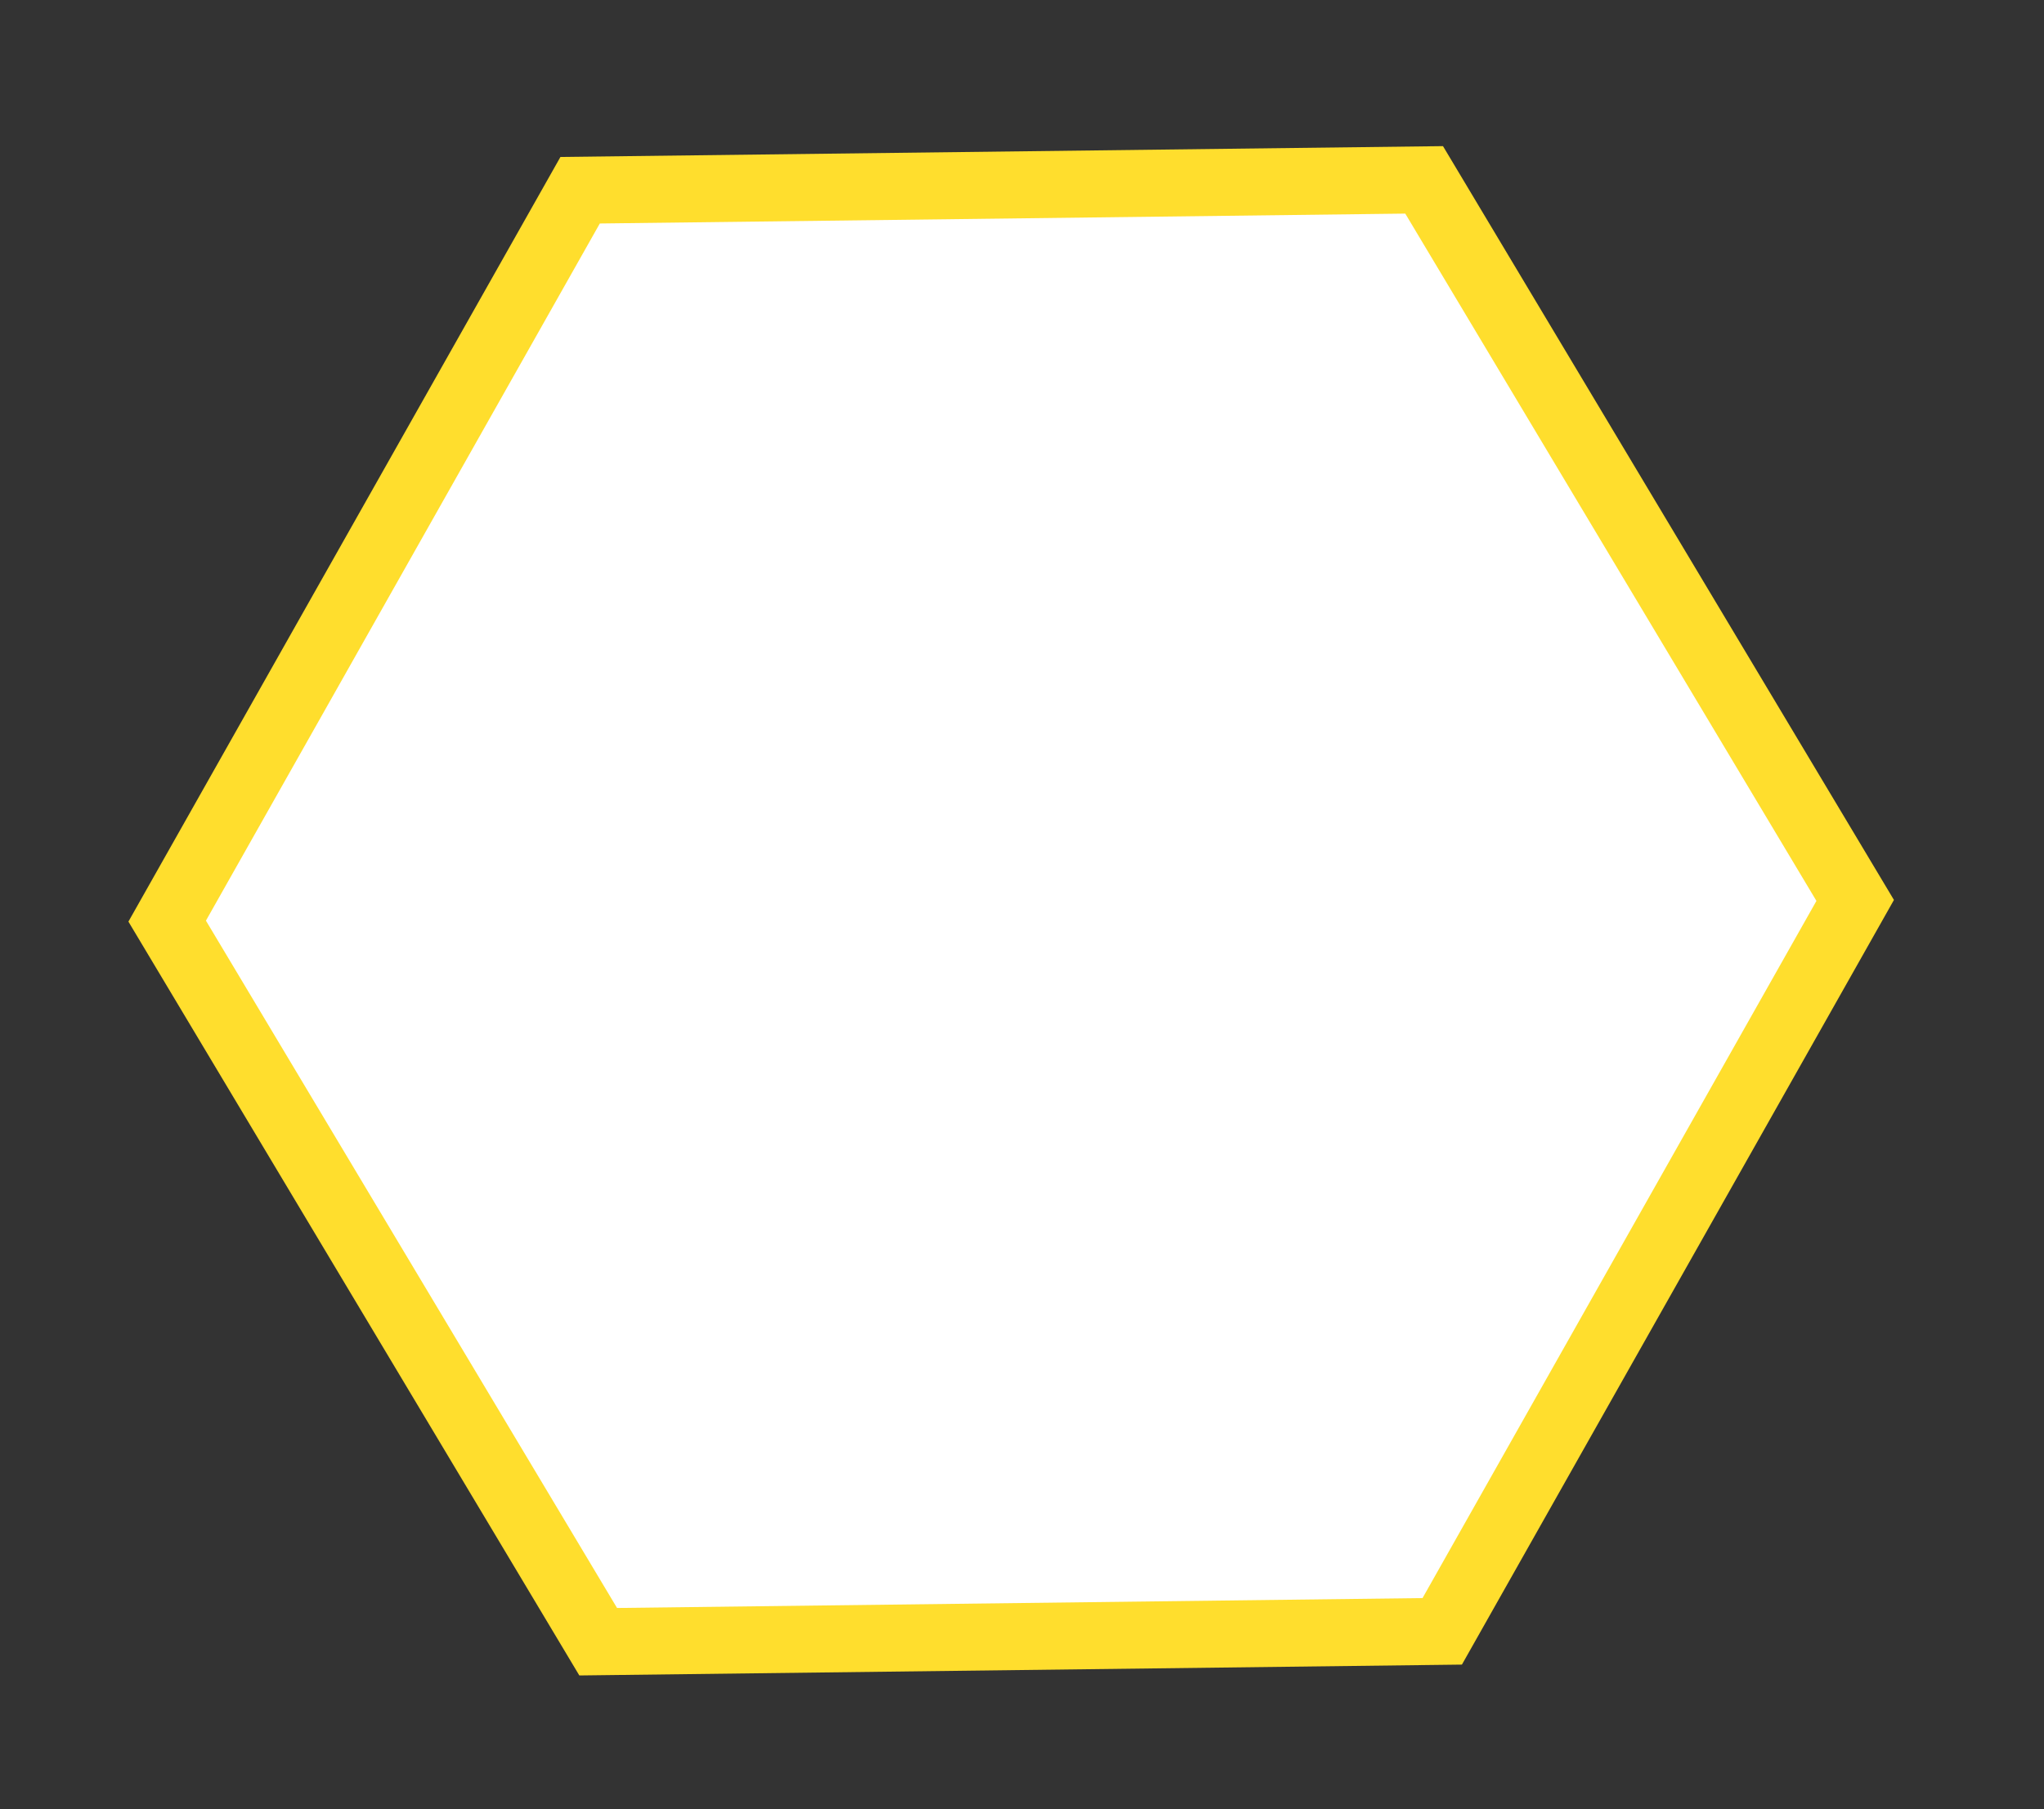 <svg
 xmlns="http://www.w3.org/2000/svg"
 xmlns:xlink="http://www.w3.org/1999/xlink"
 width="61px" height="54px">
<rect width="100%" height="100%" fill="#333333" stroke="none"/>
<path fill-rule="evenodd"  stroke-width="2px" stroke="rgb(255, 222, 45)" fill="rgb(255, 255, 255)"
 d="M42.501,5.369 L55.365,26.877 L43.041,48.694 L17.852,49.004 L4.989,27.495 L17.313,5.678 L42.501,5.369 Z"/>
</svg>
